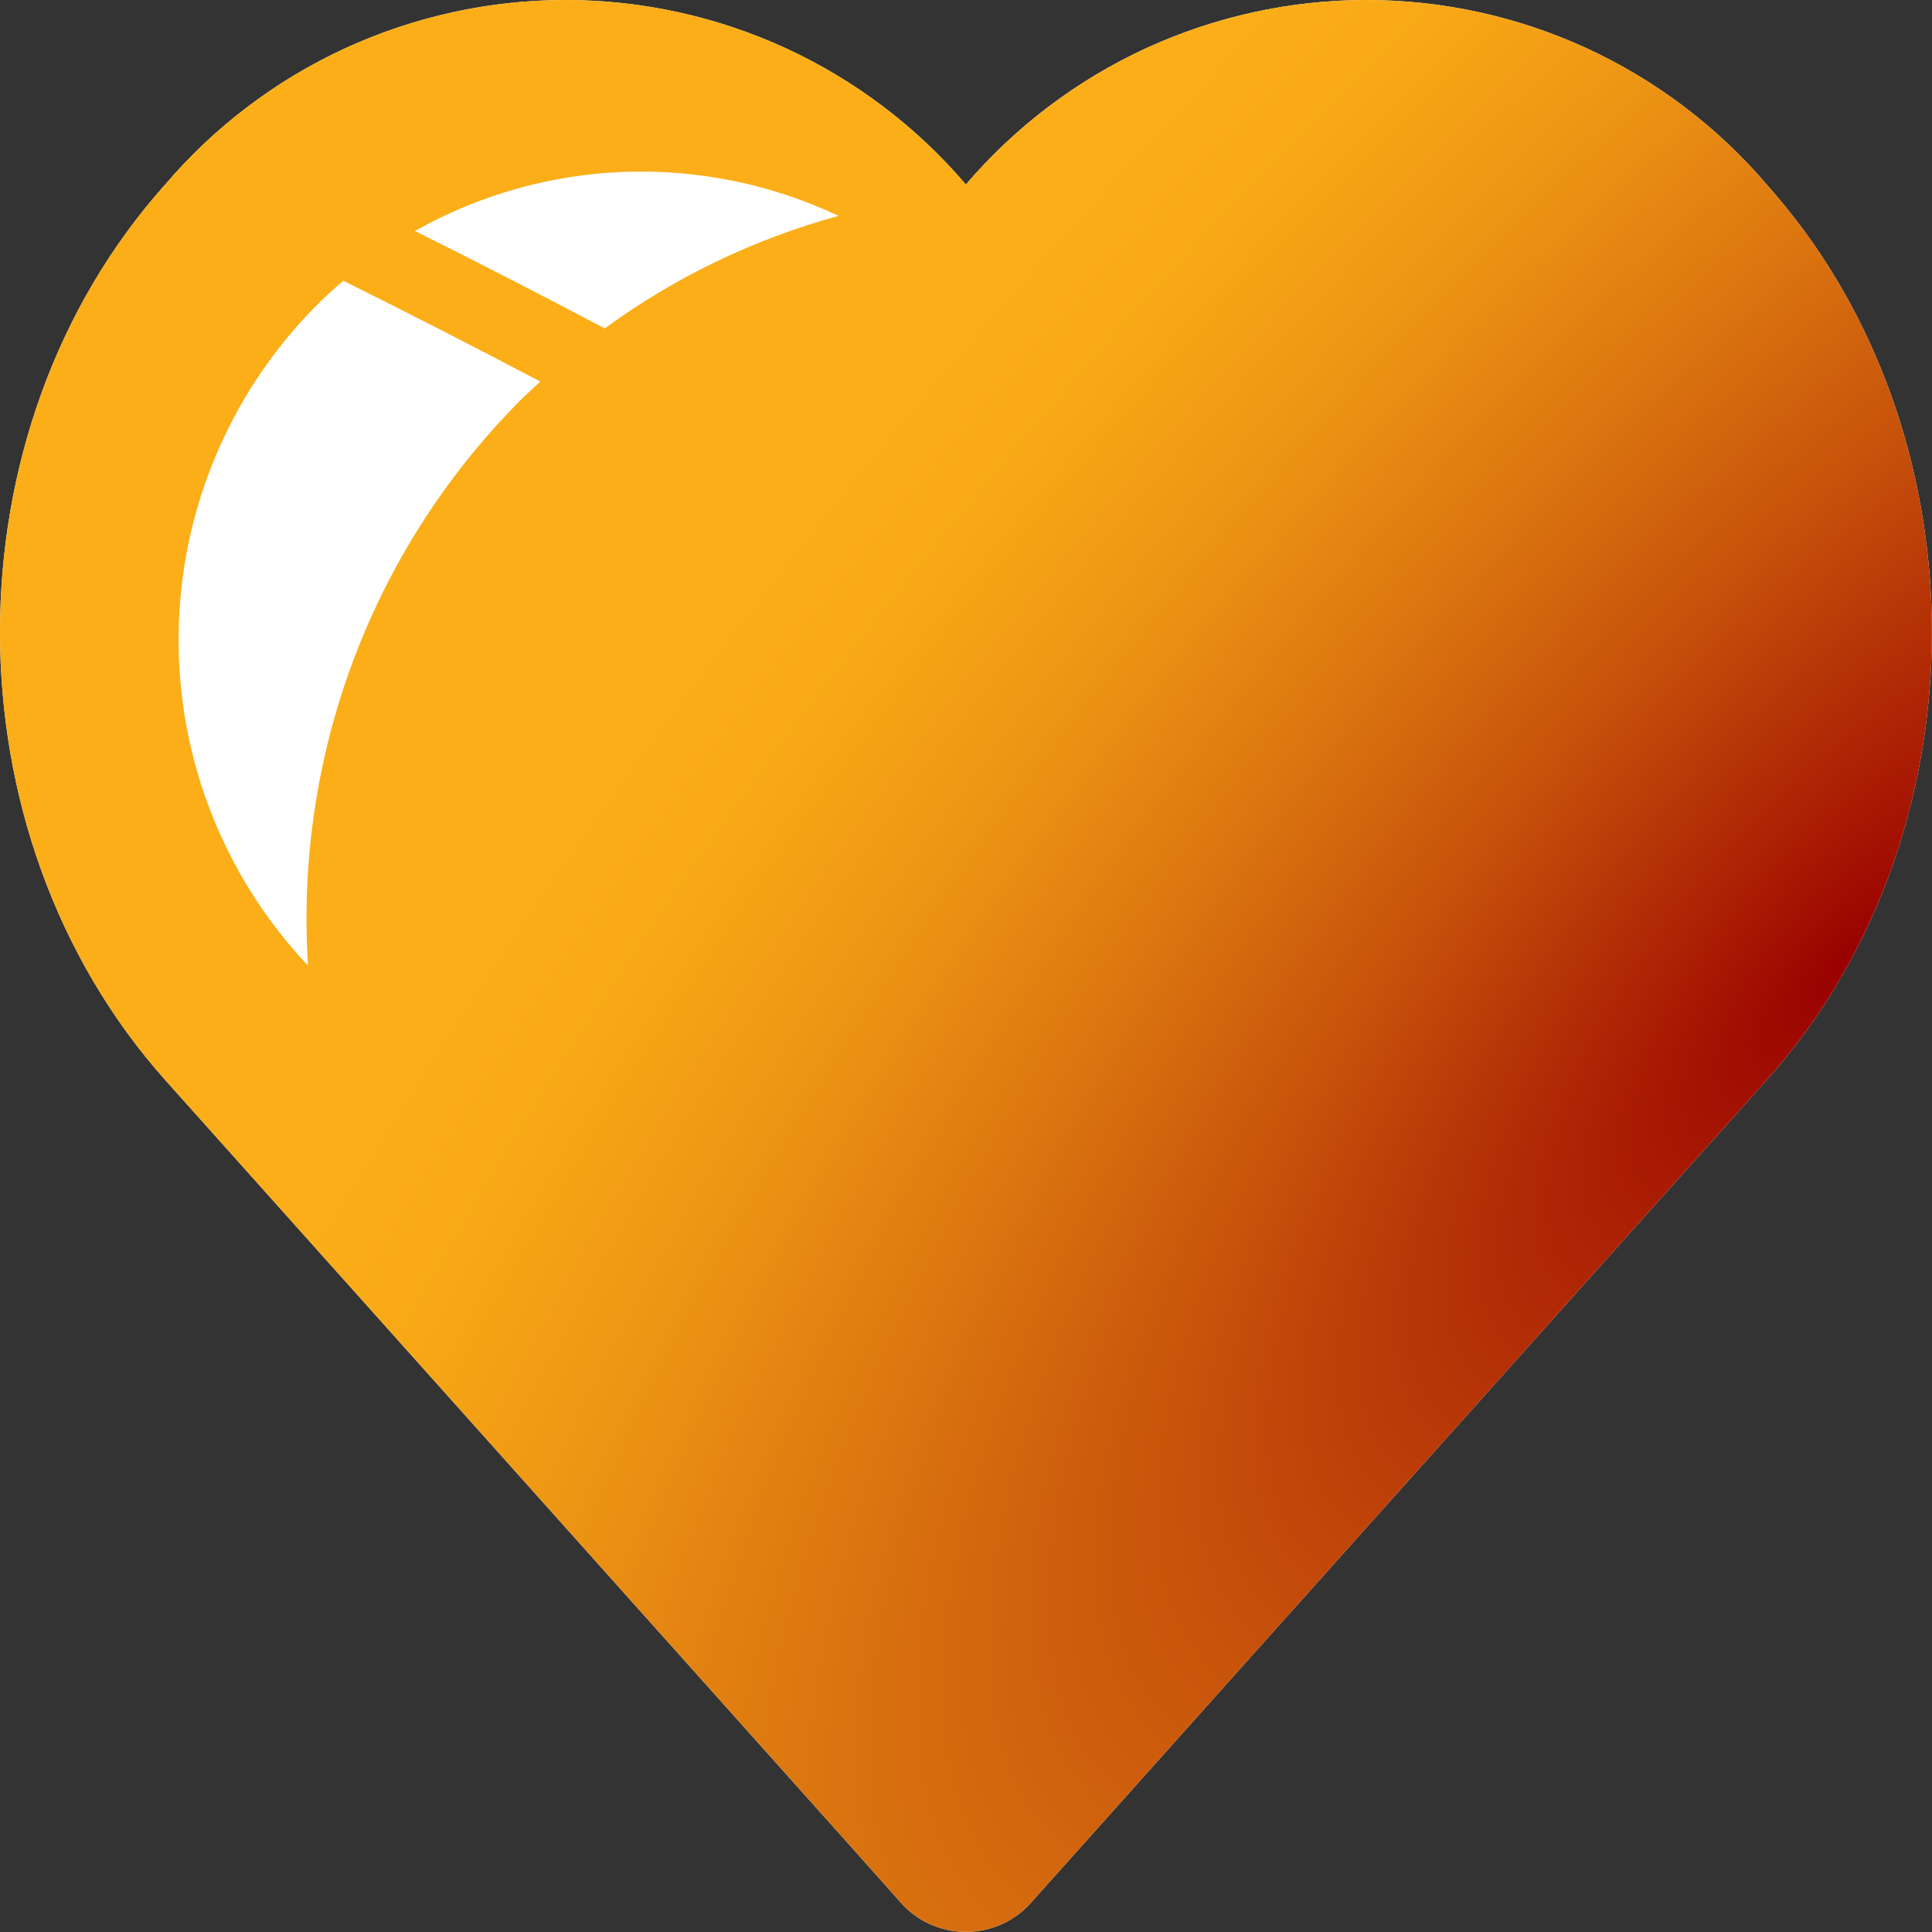 <svg viewBox="0 0 16 16" fill="none" xmlns="http://www.w3.org/2000/svg">
<rect x="0" y="0" width="16" height="16" fill="#333333" stroke="none"/>
<path d="M14.943 1.913C14.844 1.779 14.741 1.653 14.631 1.528C14.222 1.049 13.713 0.664 13.141 0.4C12.569 0.137 11.946 0 11.315 0C10.685 0 10.062 0.137 9.49 0.4C8.917 0.664 8.409 1.049 7.999 1.528C7.59 1.049 7.082 0.664 6.509 0.4C5.937 0.137 5.314 0 4.683 0C4.053 0 3.43 0.137 2.858 0.4C2.285 0.664 1.777 1.049 1.368 1.528V1.528C-0.456 3.568 -0.456 6.897 1.368 8.944L7.1 15.352L7.448 15.743C7.515 15.823 7.6 15.888 7.695 15.932C7.791 15.976 7.894 15.999 7.999 15.999C8.104 15.999 8.208 15.976 8.304 15.932C8.399 15.888 8.483 15.823 8.551 15.743L14.631 8.944C16.345 7.028 16.448 3.968 14.943 1.913Z" fill="white"/>
<path d="M14.943 1.913C14.844 1.779 14.741 1.653 14.631 1.528C14.222 1.049 13.713 0.664 13.141 0.4C12.569 0.137 11.946 0 11.315 0C10.685 0 10.062 0.137 9.49 0.4C8.917 0.664 8.409 1.049 7.999 1.528C7.59 1.049 7.082 0.664 6.509 0.4C5.937 0.137 5.314 0 4.683 0C4.053 0 3.43 0.137 2.858 0.4C2.285 0.664 1.777 1.049 1.368 1.528C-0.456 3.568 -0.456 6.897 1.368 8.944L7.1 15.352L7.448 15.743C7.515 15.823 7.6 15.888 7.695 15.932C7.791 15.976 7.894 15.999 7.999 15.999C8.104 15.999 8.208 15.976 8.304 15.932C8.399 15.888 8.483 15.823 8.551 15.743L14.631 8.944C16.345 7.028 16.448 3.968 14.943 1.913ZM4.282 3.343C3.682 3.953 3.218 4.683 2.92 5.485C2.622 6.287 2.496 7.143 2.551 7.997C1.854 7.259 1.47 6.28 1.479 5.265C1.488 4.25 1.889 3.278 2.598 2.553C2.675 2.473 2.759 2.398 2.843 2.325C3.39 2.597 3.934 2.875 4.475 3.16C4.411 3.22 4.344 3.278 4.282 3.343ZM5.008 2.72C4.488 2.445 3.964 2.176 3.436 1.913C3.968 1.613 4.565 1.445 5.175 1.423C5.786 1.402 6.393 1.527 6.945 1.788C6.248 1.978 5.591 2.294 5.008 2.72Z" fill="url(#paint0_radial_103_1432)"/>
<defs>
<radialGradient id="paint0_radial_103_1432" cx="0" cy="0" r="1" gradientUnits="userSpaceOnUse" gradientTransform="translate(15.351 8.004) rotate(41.33) scale(9.072 23.314)">
<stop stop-color="#990000"/>
<stop offset="0.12" stop-color="#AB1F04"/>
<stop offset="0.33" stop-color="#C7520B"/>
<stop offset="0.54" stop-color="#DE7A10"/>
<stop offset="0.72" stop-color="#EE9614"/>
<stop offset="0.88" stop-color="#F8A816"/>
<stop offset="1" stop-color="#FBAE17"/>
</radialGradient>
</defs>
</svg>

